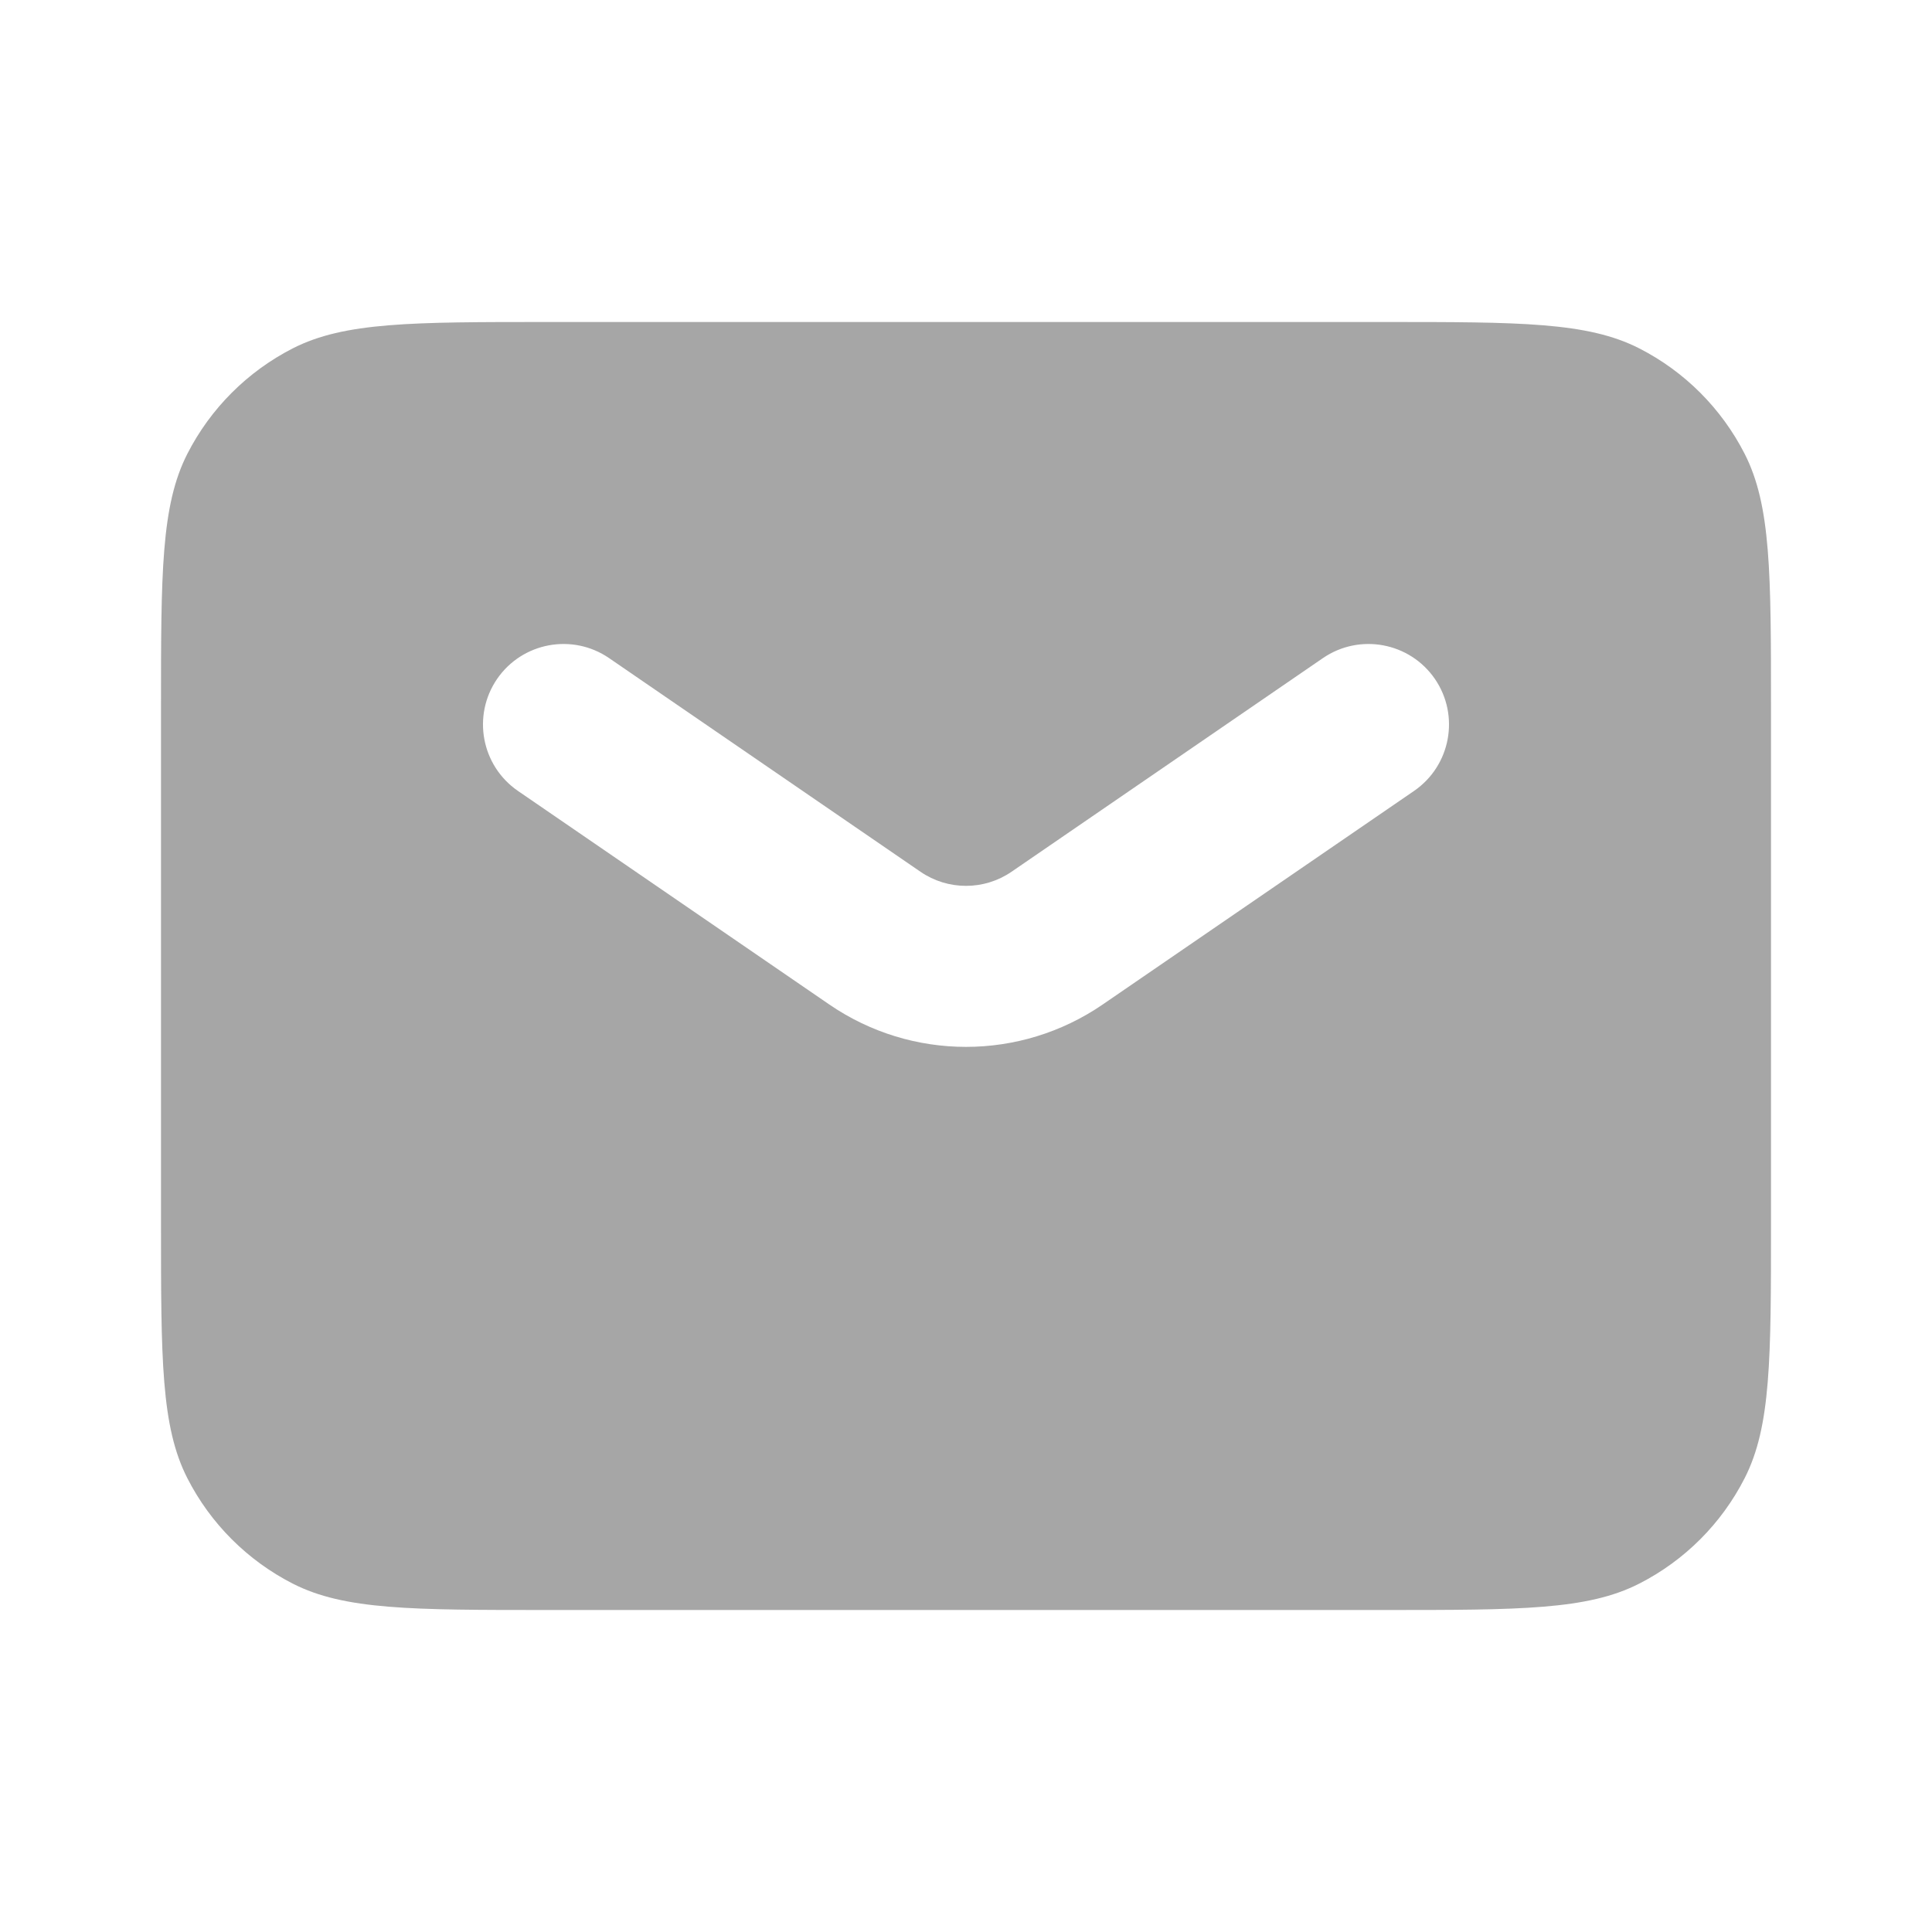 <svg width="24" height="24" viewBox="0 0 24 24" fill="none" xmlns="http://www.w3.org/2000/svg">
<path fill-rule="evenodd" clip-rule="evenodd" d="M2.327 5.638C2 6.28 2 7.12 2 8.8V15.2C2 16.88 2 17.72 2.327 18.362C2.615 18.927 3.074 19.385 3.638 19.673C4.28 20 5.12 20 6.8 20H17.2C18.88 20 19.72 20 20.362 19.673C20.927 19.385 21.385 18.927 21.673 18.362C22 17.72 22 16.88 22 15.2V8.8C22 7.12 22 6.28 21.673 5.638C21.385 5.074 20.927 4.615 20.362 4.327C19.72 4 18.88 4 17.2 4H6.8C5.12 4 4.28 4 3.638 4.327C3.074 4.615 2.615 5.074 2.327 5.638ZM7.566 8.175C7.11 7.863 6.488 7.979 6.175 8.434C5.863 8.89 5.979 9.512 6.434 9.825L10.303 12.479C11.326 13.18 12.674 13.18 13.697 12.479L17.566 9.825C18.021 9.512 18.137 8.89 17.825 8.434C17.512 7.979 16.89 7.863 16.434 8.175L12.566 10.829C12.225 11.063 11.775 11.063 11.434 10.829L7.566 8.175Z" fill="black" fill-opacity="0.35"/>
</svg>

